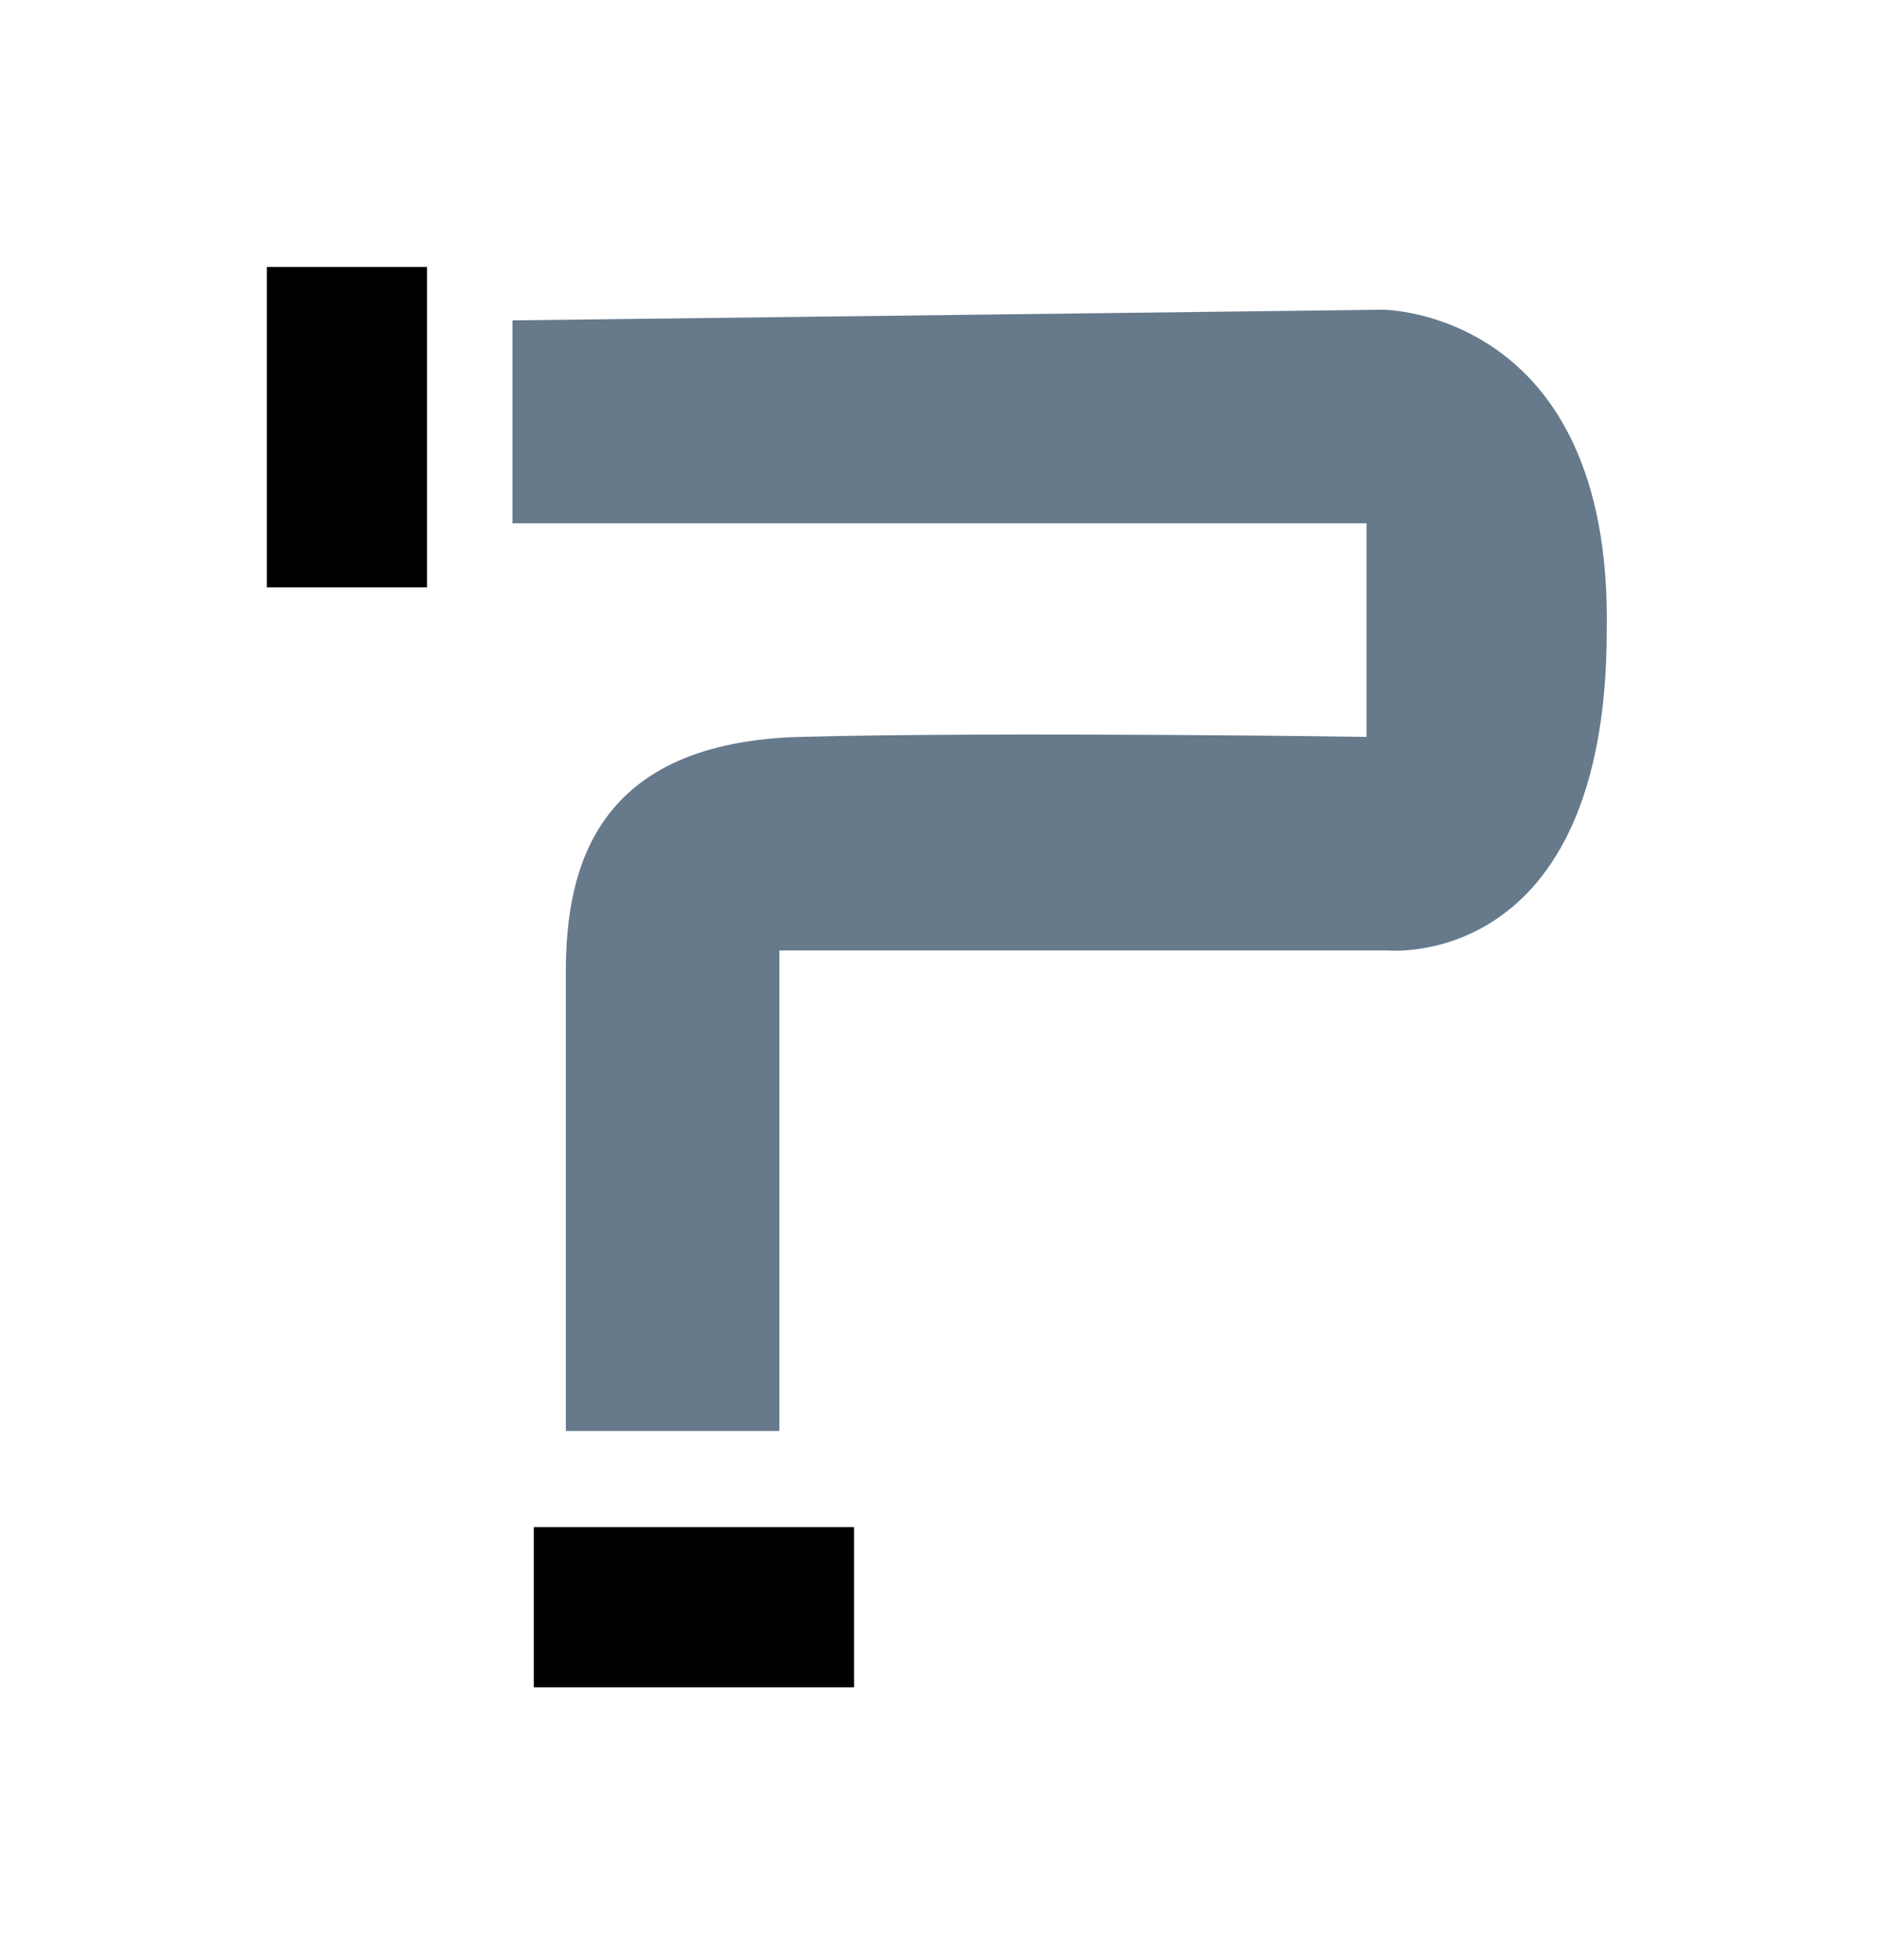 <?xml version="1.0" encoding="utf-8"?>
<!-- Generator: Adobe Illustrator 19.1.0, SVG Export Plug-In . SVG Version: 6.00 Build 0)  -->
<svg version="1.1" id="Layer_1" xmlns="http://www.w3.org/2000/svg" xmlns:xlink="http://www.w3.org/1999/xlink" x="0px" y="0px"
	 viewBox="0 0 35.2 36.7" style="enable-background:new 0 0 35.2 36.7;" xml:space="preserve">
<style type="text/css">
	.st0{clip-path:url(#SVGID_2_);}
	.st1{clip-path:url(#SVGID_4_);}
	.st2{clip-path:url(#SVGID_6_);fill:#677A8C;}
</style>
<g>
	<g>
		<defs>
			<rect id="SVGID_1_" x="5" y="5" width="3" height="6"/>
		</defs>
		<clipPath id="SVGID_2_">
			<use xlink:href="#SVGID_1_"  style="overflow:visible;"/>
		</clipPath>
		<rect class="st0" width="13" height="16"/>
	</g>
	<g>
		<defs>
			<rect id="SVGID_3_" x="10" y="28.6" width="6" height="3"/>
		</defs>
		<clipPath id="SVGID_4_">
			<use xlink:href="#SVGID_3_"  style="overflow:visible;"/>
		</clipPath>
		<rect x="5" y="23.6" class="st1" width="16" height="13"/>
	</g>
	<g>
		<defs>
			<path id="SVGID_5_" d="M25.9,5.8L9.6,6v3.8h16v4c0,0-6.8-0.1-10.6,0s-4.4,2.4-4.4,4.4v8.6h4v-9H26c0,0,4.1,0.4,4.1-6
				C30.2,5.8,25.9,5.8,25.9,5.8"/>
		</defs>
		<clipPath id="SVGID_6_">
			<use xlink:href="#SVGID_5_"  style="overflow:visible;"/>
		</clipPath>
		<rect x="4.6" y="0.8" class="st2" width="30.6" height="31"/>
	</g>
</g>
</svg>
